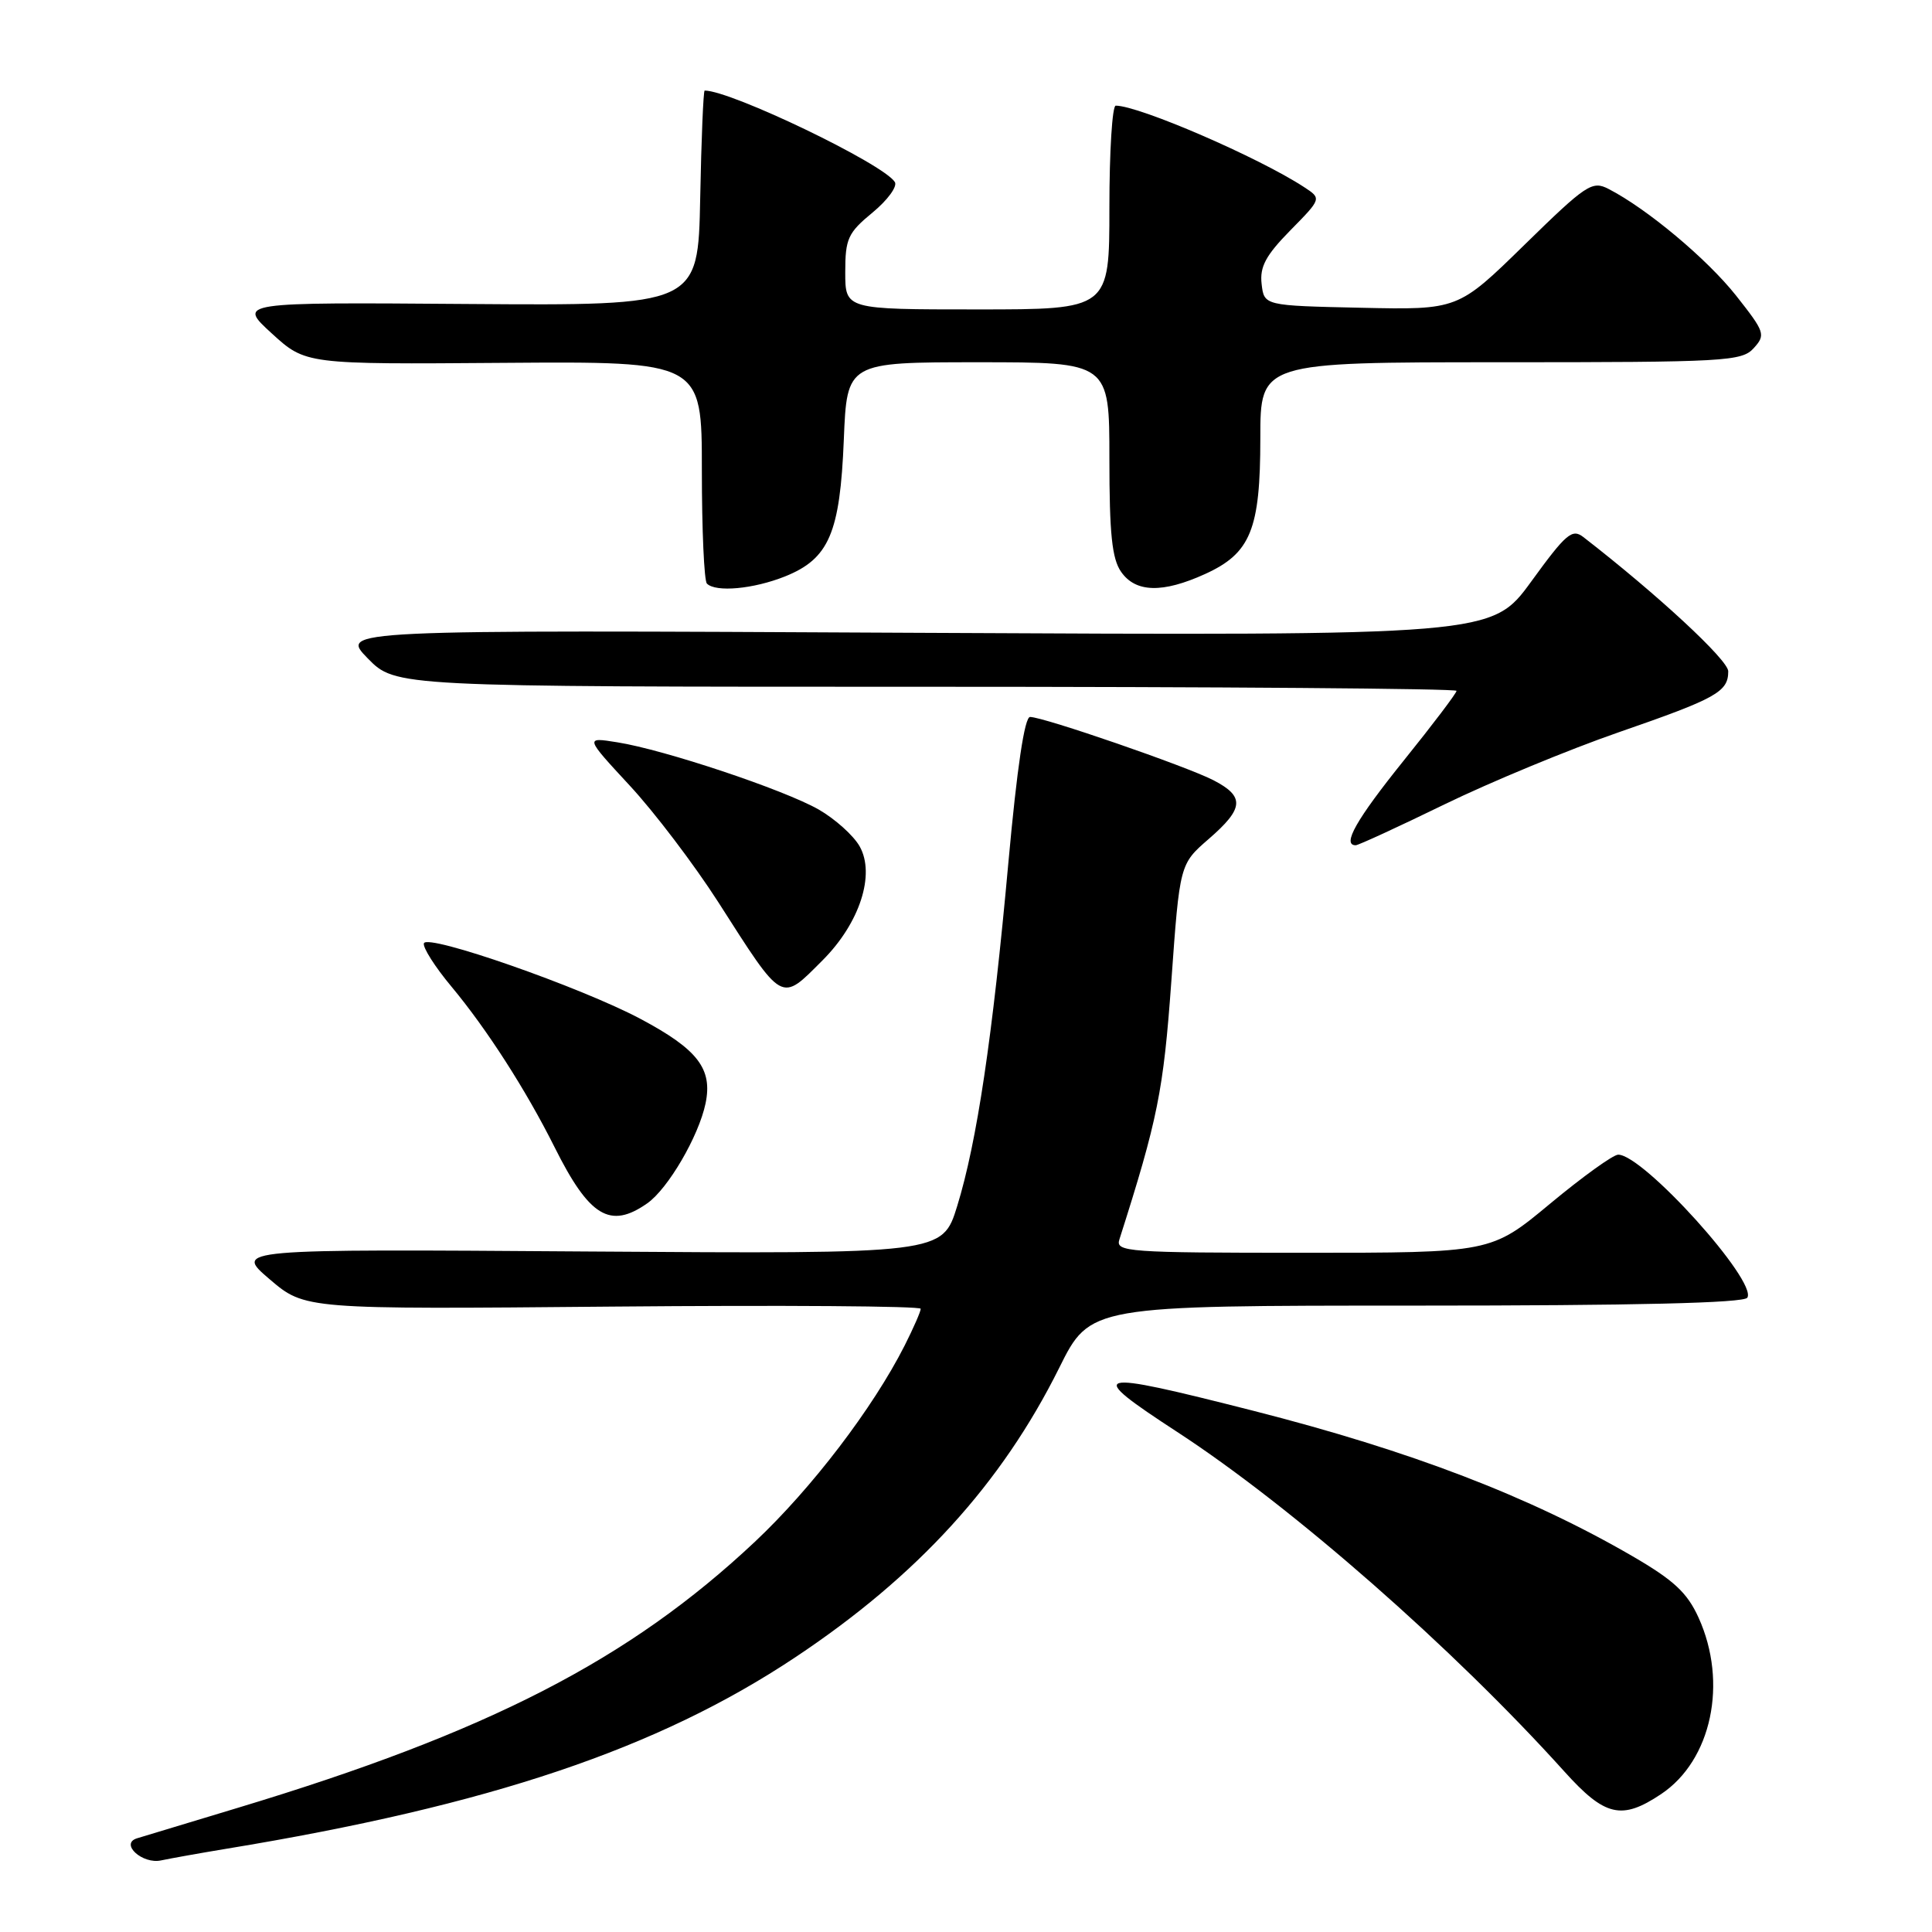 <?xml version="1.0" encoding="UTF-8" standalone="no"?>
<!DOCTYPE svg PUBLIC "-//W3C//DTD SVG 1.1//EN" "http://www.w3.org/Graphics/SVG/1.1/DTD/svg11.dtd" >
<svg xmlns="http://www.w3.org/2000/svg" xmlns:xlink="http://www.w3.org/1999/xlink" version="1.1" viewBox="0 0 256 256">
 <g >
 <path fill="currentColor"
d=" M 30.00 244.97 C 64.90 239.23 87.16 231.73 105.38 219.60 C 121.58 208.82 132.71 196.61 140.35 181.25 C 144.45 173.00 144.45 173.00 187.66 173.00 C 216.64 173.00 231.09 172.66 231.53 171.95 C 232.88 169.77 217.75 153.00 214.42 153.00 C 213.75 153.00 209.69 155.93 205.39 159.50 C 197.57 166.00 197.57 166.00 172.67 166.00 C 149.41 166.00 147.80 165.88 148.32 164.25 C 153.41 148.29 154.16 144.60 155.21 130.00 C 156.32 114.50 156.32 114.50 160.16 111.17 C 164.84 107.11 164.97 105.55 160.78 103.38 C 157.21 101.54 138.26 95.00 136.49 95.00 C 135.76 95.00 134.76 101.73 133.62 114.25 C 131.52 137.44 129.45 151.33 126.83 159.82 C 124.87 166.15 124.87 166.15 77.96 165.83 C 31.04 165.50 31.04 165.50 35.72 169.50 C 40.40 173.50 40.40 173.50 81.20 173.13 C 103.64 172.93 122.00 173.06 122.00 173.42 C 122.00 173.78 121.04 175.97 119.87 178.29 C 115.67 186.58 107.57 197.20 100.03 204.29 C 83.40 219.92 64.74 229.52 31.50 239.55 C 24.90 241.54 18.89 243.36 18.14 243.59 C 15.85 244.31 18.88 247.06 21.36 246.51 C 22.54 246.26 26.42 245.56 30.00 244.97 Z  M 220.10 237.73 C 226.80 233.26 228.98 222.97 225.07 214.35 C 223.57 211.04 221.79 209.39 216.34 206.22 C 202.66 198.28 186.97 192.26 166.05 186.93 C 144.51 181.45 143.64 181.69 156.00 189.75 C 171.25 199.69 192.58 218.41 207.30 234.75 C 212.66 240.70 214.88 241.22 220.10 237.73 Z  M 85.76 159.45 C 88.52 157.52 92.58 150.56 93.49 146.21 C 94.44 141.63 92.47 139.06 84.91 135.03 C 76.99 130.81 56.61 123.69 56.17 124.99 C 55.99 125.52 57.63 128.11 59.82 130.73 C 64.53 136.39 69.68 144.41 73.48 152.00 C 78.09 161.23 80.84 162.90 85.76 159.45 Z  M 109.01 127.23 C 113.91 122.32 116.01 115.88 113.91 112.15 C 113.10 110.71 110.65 108.51 108.47 107.26 C 103.85 104.63 88.04 99.35 81.80 98.36 C 77.50 97.67 77.50 97.67 83.44 104.09 C 86.71 107.61 91.97 114.55 95.15 119.50 C 103.86 133.11 103.39 132.85 109.01 127.23 Z  M 191.39 106.59 C 197.50 103.62 207.88 99.32 214.46 97.04 C 227.45 92.54 229.00 91.68 229.00 88.95 C 229.00 87.46 219.62 78.77 209.81 71.17 C 208.32 70.01 207.52 70.69 202.90 77.05 C 197.67 84.23 197.67 84.23 121.36 83.85 C 45.04 83.46 45.04 83.46 48.72 87.23 C 52.41 91.00 52.41 91.00 122.70 91.00 C 161.37 91.00 193.00 91.24 193.00 91.54 C 193.00 91.84 189.85 96.00 186.00 100.78 C 179.71 108.60 177.78 112.00 179.64 112.00 C 179.99 112.00 185.27 109.57 191.39 106.59 Z  M 104.02 76.38 C 109.85 74.04 111.31 70.64 111.81 58.25 C 112.23 48.00 112.23 48.00 129.61 48.00 C 147.00 48.00 147.00 48.00 147.00 60.78 C 147.00 70.72 147.34 74.05 148.56 75.78 C 150.48 78.53 154.05 78.62 159.68 76.06 C 165.72 73.31 167.00 70.17 167.00 58.05 C 167.00 48.00 167.00 48.00 198.85 48.00 C 228.66 48.00 230.80 47.88 232.38 46.13 C 233.98 44.36 233.86 44.01 230.04 39.17 C 226.21 34.33 218.26 27.67 213.15 25.04 C 210.97 23.91 210.21 24.41 202.00 32.44 C 193.19 41.06 193.19 41.06 180.35 40.78 C 167.50 40.50 167.50 40.50 167.17 37.62 C 166.91 35.35 167.72 33.84 170.98 30.52 C 175.12 26.31 175.12 26.31 172.81 24.80 C 166.79 20.86 150.93 14.00 147.84 14.00 C 147.38 14.00 147.00 20.07 147.00 27.50 C 147.00 41.00 147.00 41.00 129.50 41.00 C 112.00 41.00 112.00 41.00 112.00 36.07 C 112.00 31.63 112.35 30.85 115.62 28.16 C 117.60 26.53 118.94 24.70 118.57 24.12 C 117.09 21.72 96.87 12.00 93.37 12.00 C 93.20 12.00 92.93 18.41 92.78 26.25 C 92.50 40.50 92.50 40.50 62.00 40.28 C 31.50 40.05 31.50 40.05 36.00 44.17 C 40.50 48.28 40.50 48.28 66.75 48.08 C 93.00 47.89 93.00 47.89 93.00 62.28 C 93.00 70.19 93.30 76.97 93.67 77.33 C 94.84 78.51 99.84 78.05 104.02 76.38 Z "/>
</g>
</svg>